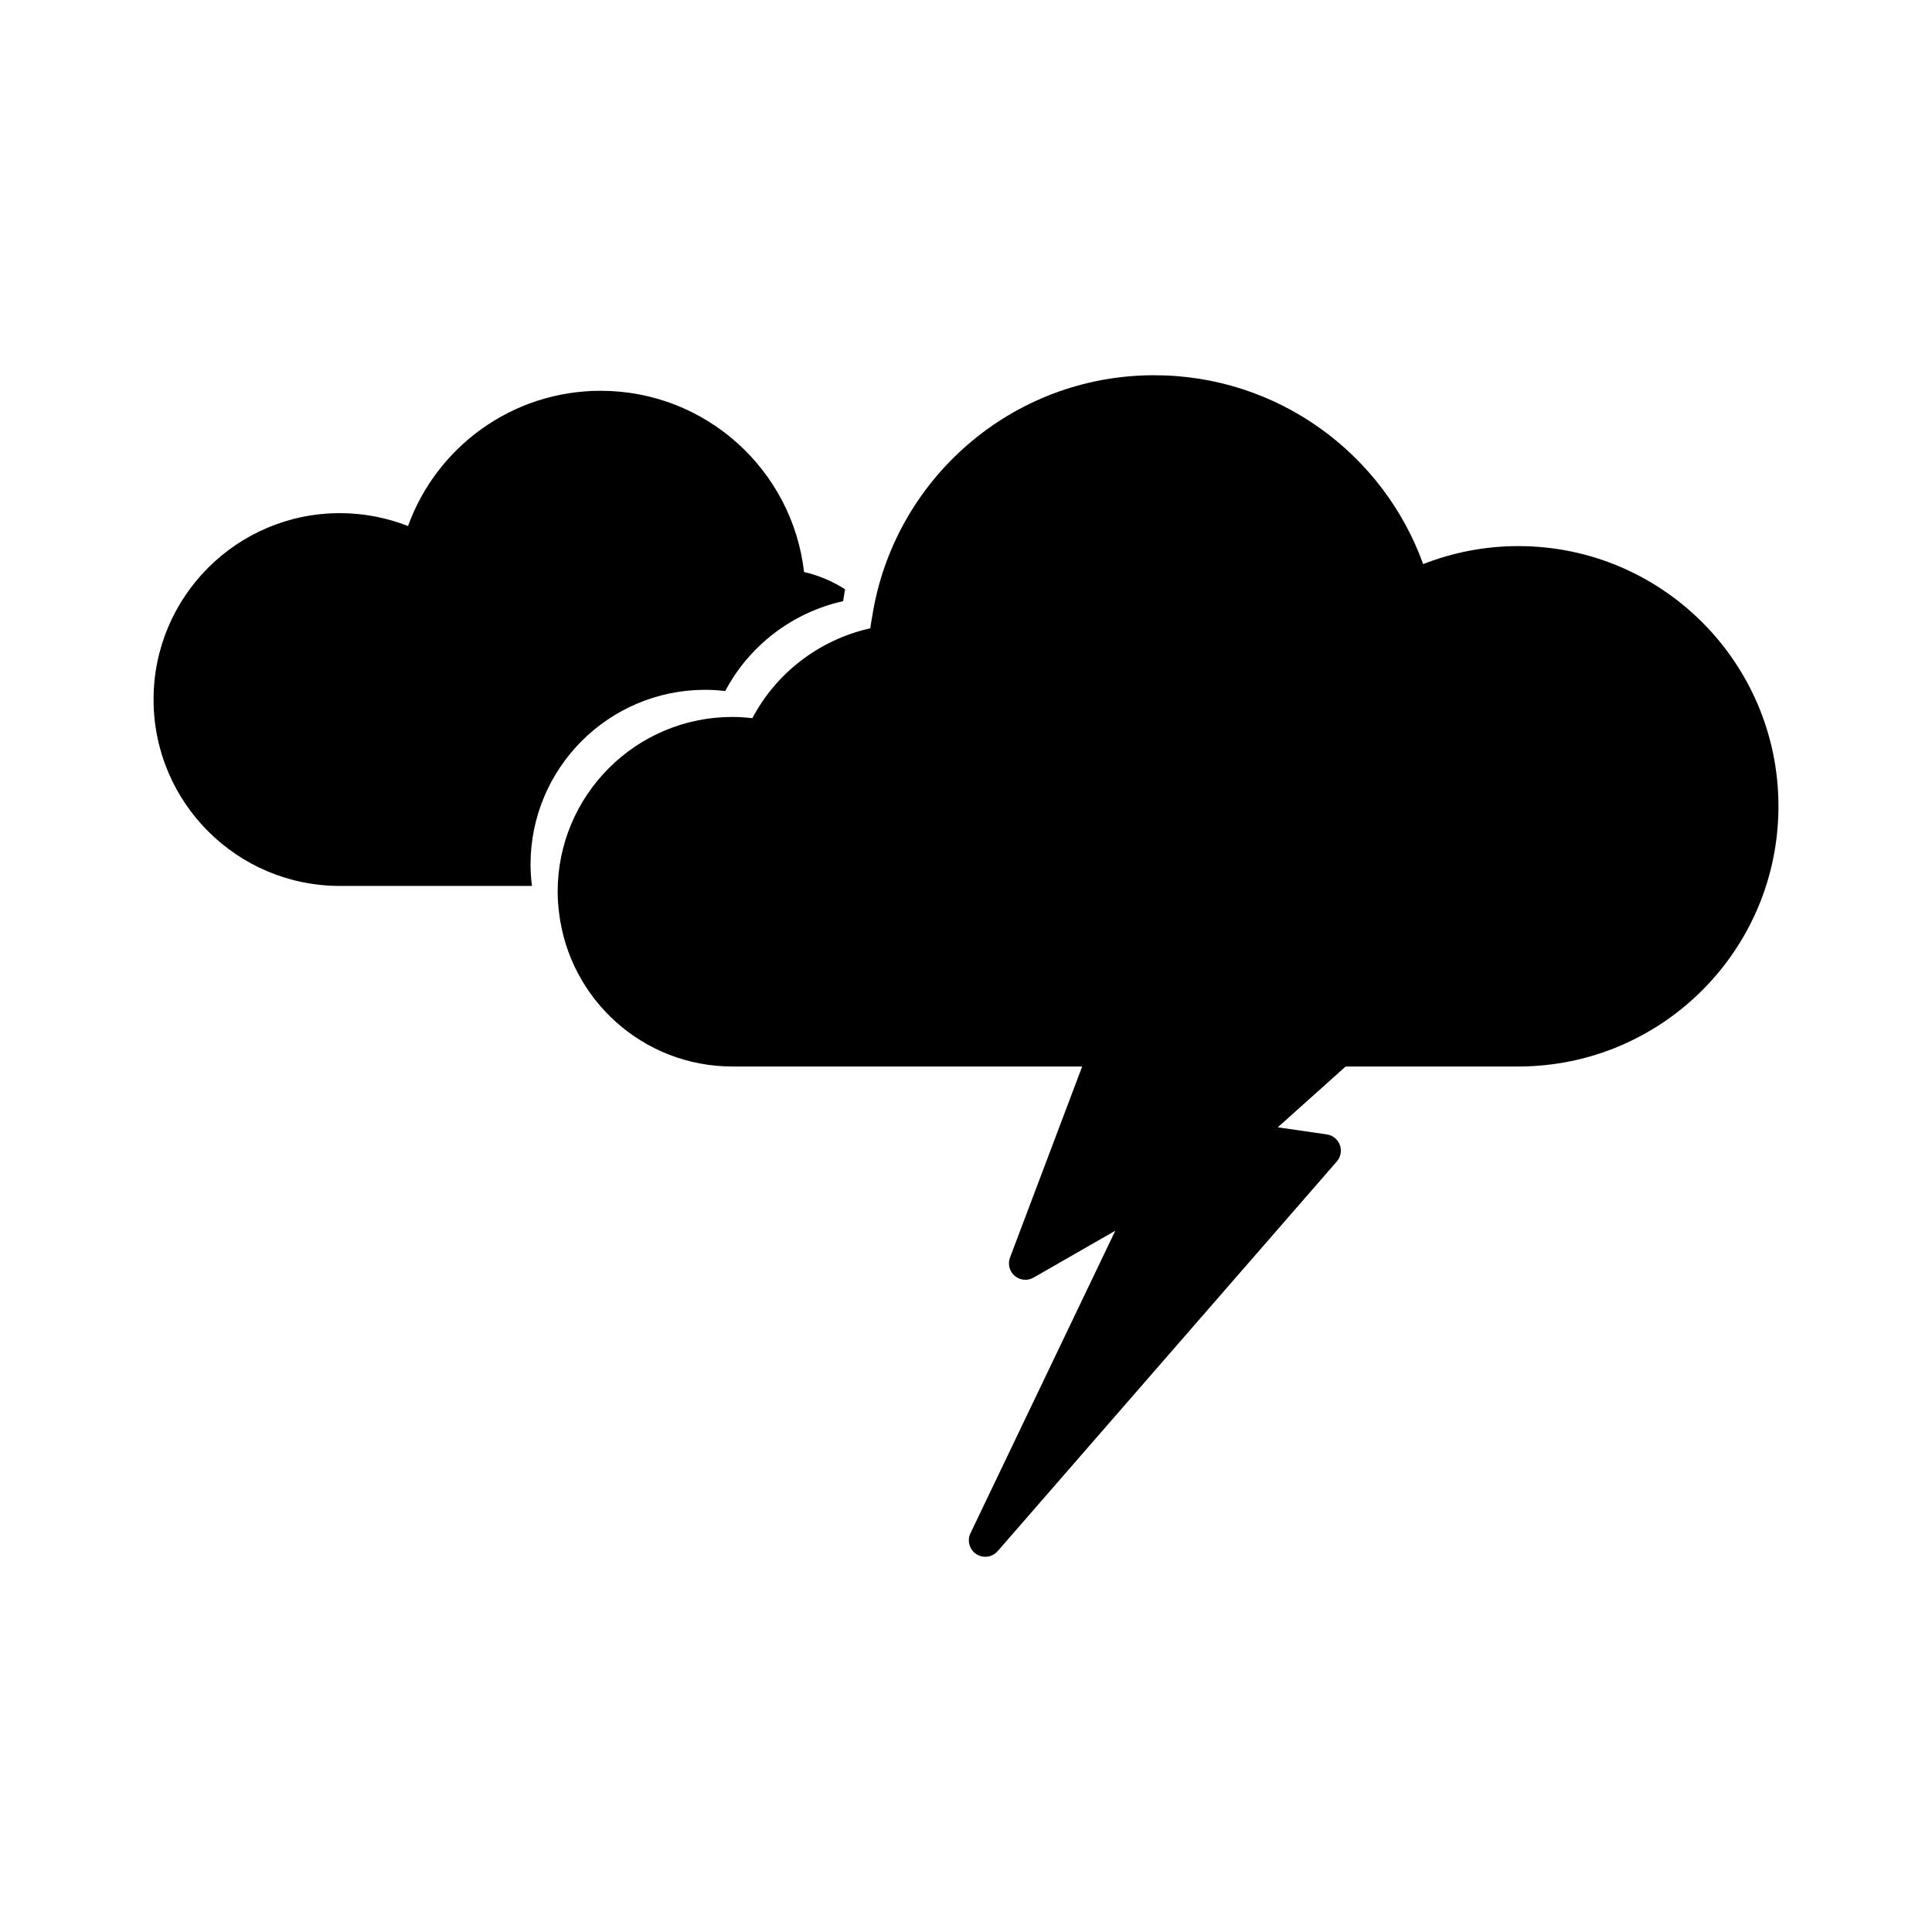 <?xml version="1.0" encoding="utf-8"?>
<!-- Generator: Adobe Illustrator 15.0.2, SVG Export Plug-In . SVG Version: 6.00 Build 0)  -->
<!DOCTYPE svg PUBLIC "-//W3C//DTD SVG 1.1//EN" "http://www.w3.org/Graphics/SVG/1.1/DTD/svg11.dtd">
<svg version="1.1" id="Layer_1" xmlns="http://www.w3.org/2000/svg" xmlns:xlink="http://www.w3.org/1999/xlink" x="0px" y="0px"
	 width="135px" height="135px" viewBox="0 0 135 135" enable-background="new 0 0 135 135" xml:space="preserve">
<g>
	<path class="c2-fill" d="M-112.021,65.321c0.476,0,0.943,0.033,1.401,0.086c1.663-3.153,4.669-5.503,8.276-6.311
		c0.031-0.281,0.09-0.554,0.135-0.83c-0.868-0.559-1.836-0.979-2.879-1.212c-0.82-7.159-6.895-12.721-14.273-12.721
		c-6.227,0-11.525,3.959-13.521,9.491c-1.481-0.578-3.092-0.902-4.781-0.902c-7.225,0-13.08,5.857-13.08,13.079
		c0,7.227,5.855,13.082,13.08,13.082h13.48c-0.061-0.49-0.101-0.987-0.101-1.495C-124.283,70.814-118.794,65.321-112.021,65.321z"/>
	<path class="c3-fill" d="M-54.96,55.233c-2.355,0-4.607,0.453-6.677,1.264c-2.787-7.73-10.182-13.255-18.876-13.255
		c-10.01,0-18.285,7.341-19.792,16.929c-0.043,0.277-0.102,0.55-0.134,0.831c-3.607,0.809-6.613,3.156-8.275,6.311
		c-0.46-0.053-0.927-0.088-1.4-0.088c-6.775,0-12.265,5.494-12.265,12.27c0,0.507,0.04,1.004,0.101,1.495
		c0.738,6.064,5.896,10.769,12.164,10.769h55.154c10.086,0,18.261-8.177,18.261-18.264C-36.699,63.412-44.874,55.233-54.96,55.233z"
		/>
</g>
<g>
	<path class="c2-fill" d="M92.71,79.267l-3.424-0.495l5.039-4.516c0.471-0.423,0.511-1.148,0.089-1.62
		c-0.137-0.153-0.309-0.243-0.489-0.304l1.123-1.204l-15.945,0.667l0.084-0.223c0.03-0.08,0.027-0.163,0.039-0.245
		c0.074-0.521-0.195-1.043-0.707-1.236c-0.598-0.225-1.257,0.077-1.48,0.669l-6.464,17.114c-0.171,0.452-0.04,0.965,0.329,1.279
		s0.896,0.362,1.315,0.122l5.714-3.279l-10.122,21.141c-0.247,0.516-0.074,1.139,0.405,1.455c0.146,0.095,0.304,0.154,0.465,0.177
		c0.377,0.054,0.77-0.081,1.033-0.383l23.698-27.229c0.276-0.317,0.356-0.759,0.21-1.153S93.126,79.327,92.71,79.267z"/>
	<path class="c2-fill" d="M49.28,48.201c0.474,0,0.939,0.034,1.396,0.087c1.656-3.14,4.648-5.479,8.239-6.282
		c0.033-0.281,0.091-0.552,0.134-0.828c-0.863-0.556-1.827-0.972-2.865-1.205c-0.815-7.129-6.864-12.666-14.21-12.666
		c-6.199,0-11.475,3.94-13.463,9.45c-1.475-0.577-3.078-0.9-4.76-0.9c-7.192,0-13.021,5.833-13.021,13.023
		c0,7.194,5.829,13.025,13.021,13.025h13.42c-0.06-0.489-0.1-0.983-0.1-1.489C37.071,53.672,42.536,48.201,49.28,48.201z"/>
	<path class="c3-fill" d="M106.091,38.159c-2.346,0-4.587,0.451-6.646,1.258C96.669,31.721,89.306,26.22,80.651,26.22
		c-9.967,0-18.207,7.309-19.705,16.855c-0.044,0.274-0.103,0.546-0.135,0.827c-3.59,0.804-6.584,3.142-8.24,6.282
		c-0.456-0.053-0.92-0.087-1.395-0.087c-6.744,0-12.209,5.471-12.209,12.216c0,0.505,0.041,0.999,0.1,1.487
		c0.735,6.039,5.87,10.722,12.109,10.722h54.914c10.041,0,18.181-8.14,18.181-18.184C124.271,46.301,116.132,38.159,106.091,38.159z
		"/>
</g>
<g>
	<circle class="c3-fill" cx="-376.381" cy="67.501" r="20.413"/>
	<path class="c2-fill" d="M-376.381,41.277c-1.657,0-3-1.344-3-3v-18.25c0-1.657,1.343-3,3-3s3,1.343,3,3v18.25
		C-373.381,39.934-374.724,41.277-376.381,41.277z"/>
	<path class="c2-fill" d="M-376.381,117.973c-1.657,0-3-1.343-3-3v-18.25c0-1.656,1.343-3,3-3s3,1.344,3,3v18.25
		C-373.381,116.63-374.724,117.973-376.381,117.973z"/>
	<path class="c2-fill" d="M-405.604,70.5h-18.25c-1.657,0-3-1.344-3-3s1.343-3,3-3h18.25c1.657,0,3,1.344,3,3
		S-403.947,70.5-405.604,70.5z"/>
	<path class="c2-fill" d="M-328.907,70.5h-18.25c-1.657,0-3-1.344-3-3s1.343-3,3-3h18.25c1.656,0,3,1.344,3,3
		S-327.251,70.5-328.907,70.5z"/>
	<path class="c2-fill" d="M-397.045,49.836c-0.768,0-1.536-0.293-2.122-0.879l-12.904-12.905c-1.171-1.171-1.171-3.07,0-4.242
		c1.171-1.172,3.071-1.172,4.243,0.001l12.904,12.904c1.171,1.171,1.171,3.071,0,4.242
		C-395.509,49.543-396.277,49.836-397.045,49.836z"/>
	<path class="c2-fill" d="M-342.812,104.069c-0.769,0-1.536-0.294-2.122-0.88l-12.904-12.905c-1.171-1.172-1.171-3.07,0.001-4.242
		c1.171-1.172,3.071-1.172,4.243,0l12.904,12.905c1.171,1.172,1.171,3.071-0.001,4.243
		C-341.276,103.775-342.045,104.069-342.812,104.069z"/>
	<path class="c2-fill" d="M-409.949,104.068c-0.768,0-1.536-0.294-2.121-0.879c-1.172-1.171-1.172-3.071,0-4.243l12.904-12.904
		c1.172-1.172,3.072-1.172,4.243,0c1.172,1.172,1.172,3.07,0,4.242l-12.904,12.904
		C-408.414,103.774-409.182,104.068-409.949,104.068z"/>
	<path class="c2-fill" d="M-355.717,49.836c-0.768,0-1.536-0.293-2.121-0.879c-1.172-1.171-1.172-3.071-0.001-4.242l12.904-12.904
		c1.172-1.173,3.072-1.173,4.243-0.001c1.172,1.172,1.172,3.071,0.001,4.242l-12.904,12.905
		C-354.181,49.543-354.949,49.836-355.717,49.836z"/>
</g>
<g>
	<path class="c2-fill" d="M-248.702,45.82c-1.686,0-3.053-1.367-3.053-3.051V24.201c0-1.686,1.367-3.053,3.053-3.053
		c1.685,0,3.053,1.367,3.053,3.053V42.77C-245.649,44.453-247.017,45.82-248.702,45.82z"/>
	<path class="c2-fill" d="M-278.434,75.553H-297c-1.686,0-3.053-1.369-3.053-3.055c0-1.684,1.367-3.051,3.053-3.051h18.566
		c1.687,0,3.053,1.367,3.053,3.051C-275.381,74.184-276.748,75.553-278.434,75.553z"/>
	<path class="c2-fill" d="M-269.725,54.528c-0.782,0-1.562-0.298-2.159-0.896l-13.128-13.128c-1.192-1.191-1.192-3.125,0-4.315
		c1.191-1.192,3.125-1.192,4.316,0l13.129,13.128c1.191,1.192,1.191,3.125,0,4.317C-268.163,54.23-268.944,54.528-269.725,54.528z"
		/>
	<path class="c2-fill" d="M-282.854,109.703c-0.781,0-1.562-0.299-2.158-0.893c-1.192-1.191-1.192-3.125,0-4.318l13.128-13.129
		c1.192-1.191,3.126-1.191,4.317,0c1.191,1.193,1.191,3.125,0,4.316l-13.129,13.129
		C-281.292,109.404-282.073,109.703-282.854,109.703z"/>
	<path class="c2-fill" d="M-227.679,54.528c-0.781,0-1.562-0.298-2.158-0.894c-1.193-1.192-1.193-3.125,0-4.317l13.129-13.128
		c1.191-1.192,3.123-1.192,4.316,0c1.191,1.191,1.191,3.124,0,4.315l-13.129,13.128C-226.116,54.23-226.897,54.528-227.679,54.528z"
		/>
	<path class="c2-fill" d="M-250.649,86.338c0.478,0,0.951,0.033,1.416,0.088c1.686-3.195,4.728-5.574,8.385-6.395
		c0.799-6.977,5.126-12.879,11.156-15.876c-3.213-7.312-10.51-12.424-19.009-12.424c-11.47,0-20.768,9.299-20.768,20.769
		c0,7.467,3.955,13.996,9.871,17.654C-257.337,87.807-254.167,86.338-250.649,86.338z"/>
	<path class="c3-fill" d="M-192.118,76.855c-2.385,0-4.666,0.457-6.76,1.279c-2.824-7.83-10.32-13.43-19.123-13.43
		c-3.242,0-6.309,0.764-9.027,2.114c-6.029,2.998-10.357,8.9-11.156,15.876c-3.656,0.818-6.7,3.199-8.385,6.395
		c-0.465-0.055-0.939-0.088-1.416-0.088c-3.52,0-6.688,1.467-8.948,3.816c-2.151,2.234-3.479,5.264-3.479,8.609
		c0,6.863,5.562,12.424,12.428,12.424h55.867c10.221,0,18.5-8.283,18.5-18.498C-173.618,85.137-181.897,76.855-192.118,76.855z"/>
</g>
</svg>
